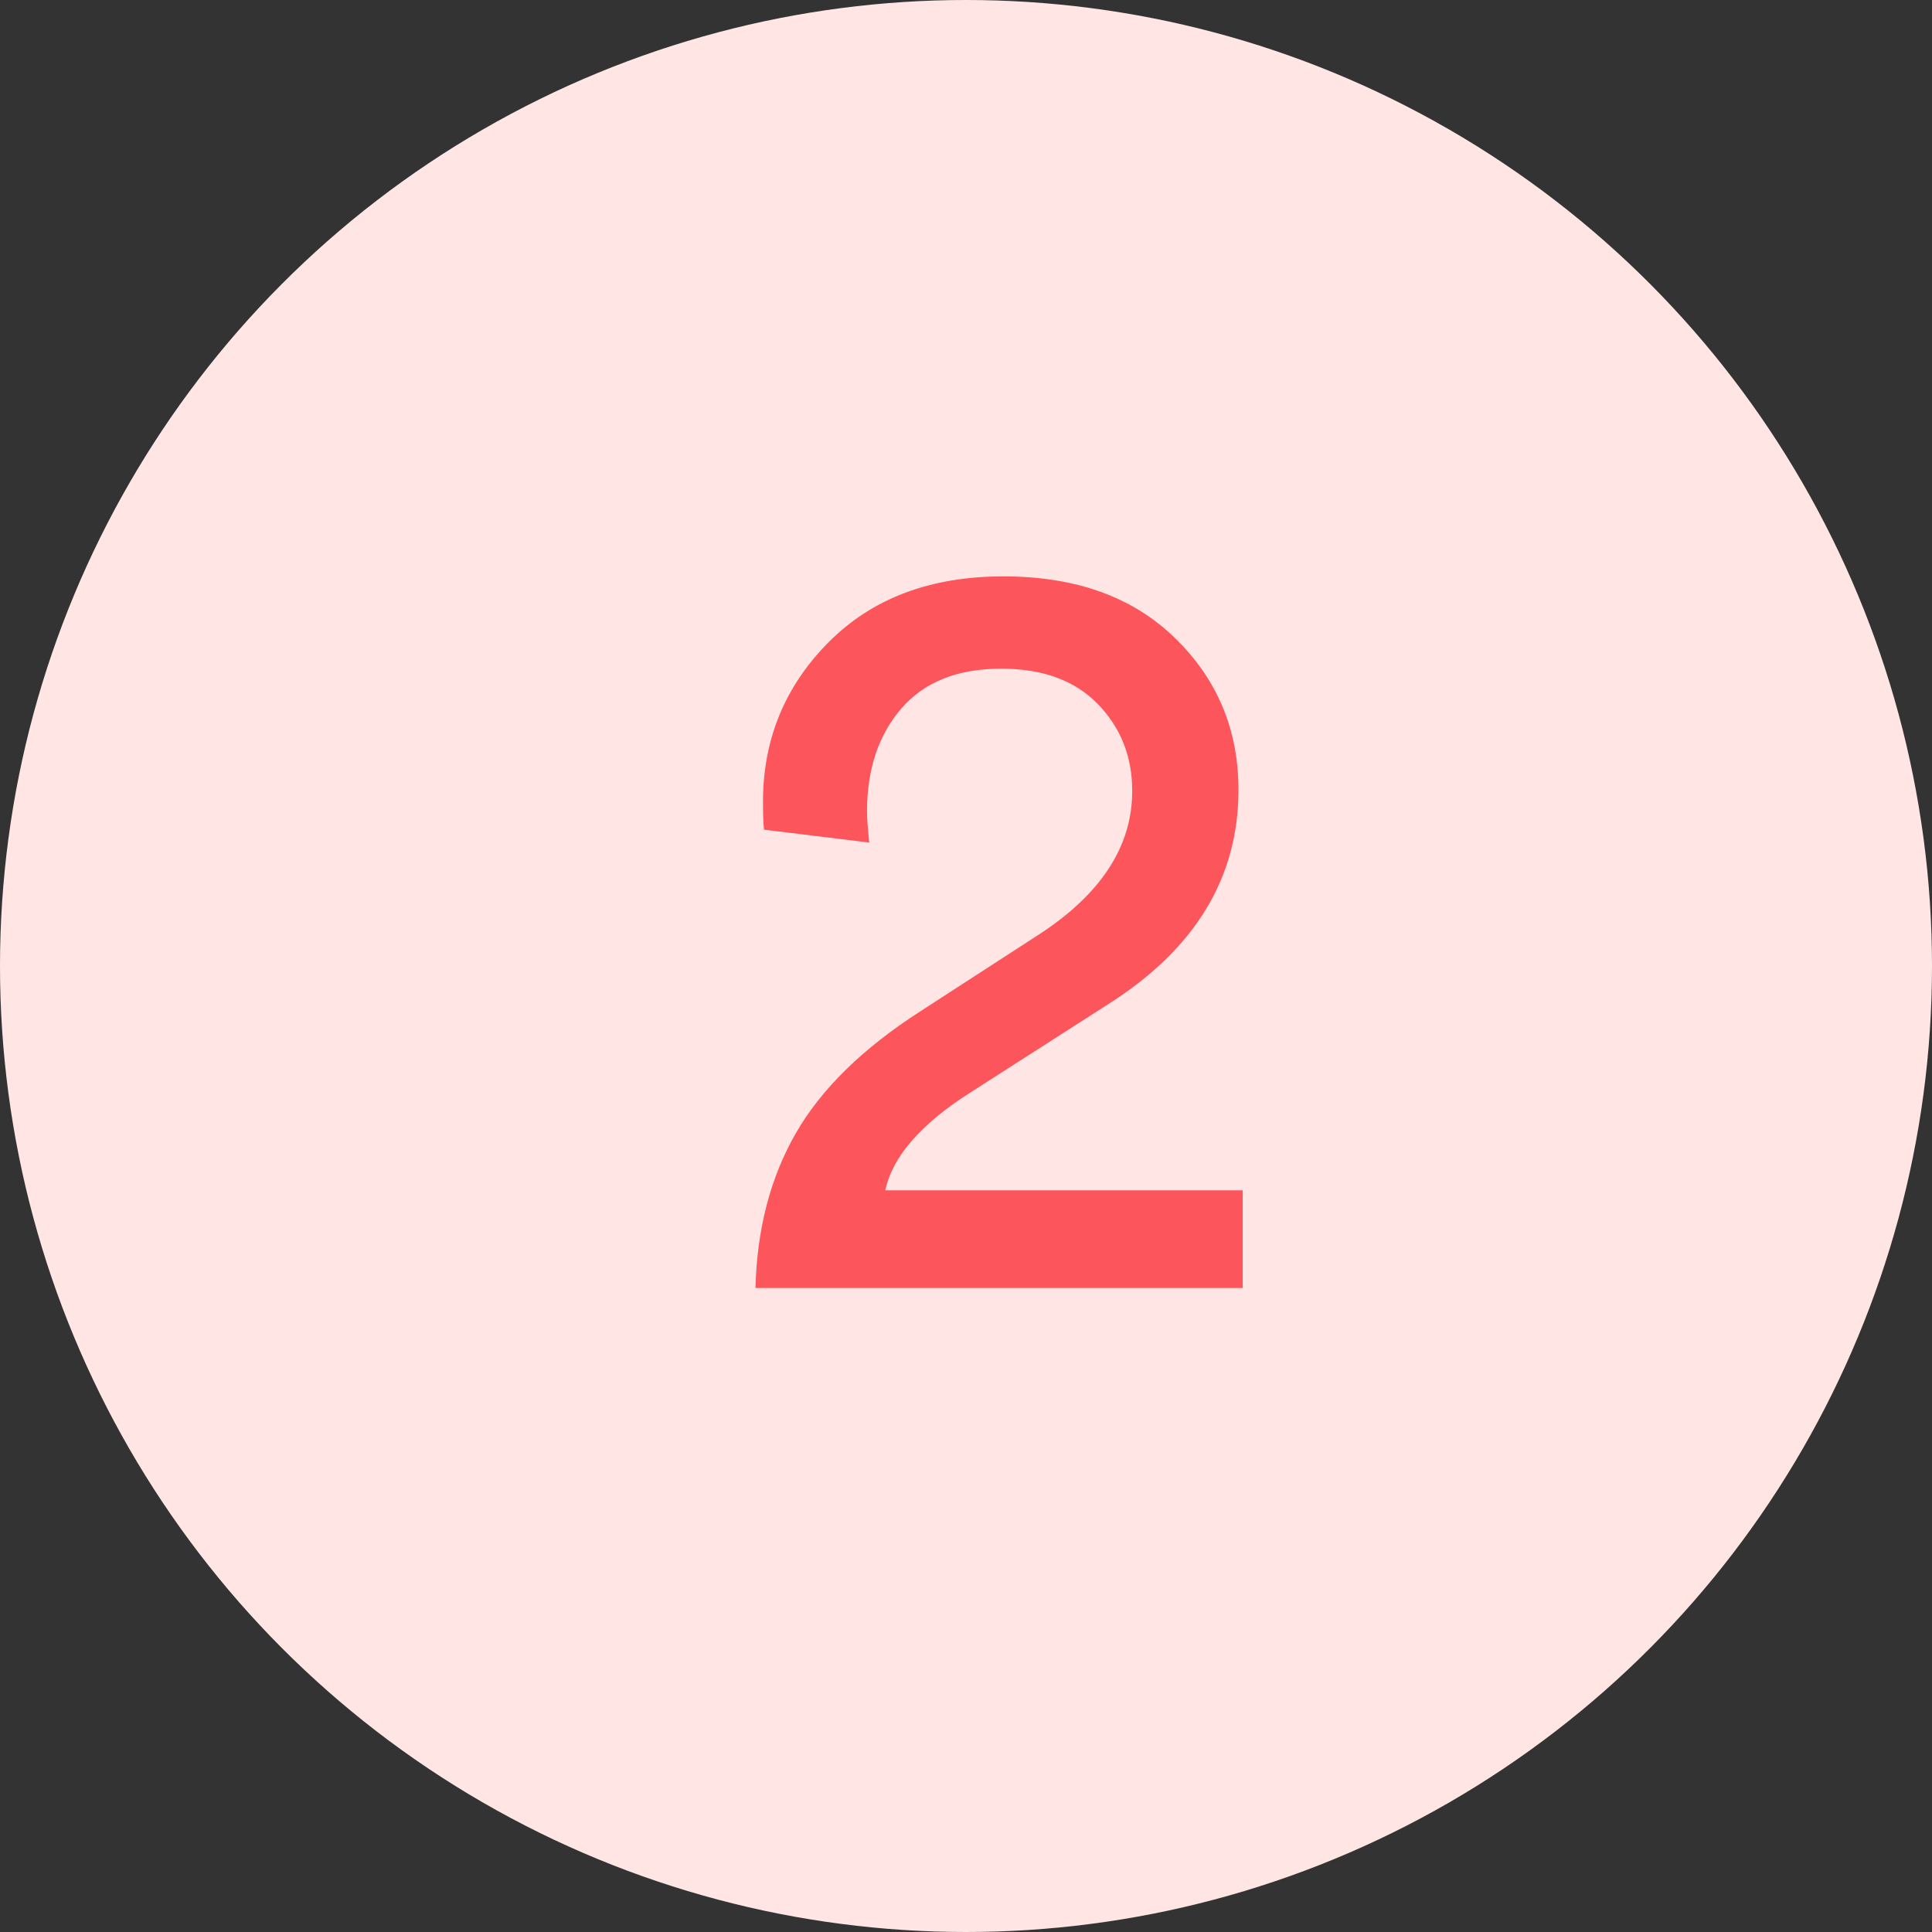 <?xml version="1.0" encoding="UTF-8"?>
<svg width="27px" height="27px" viewBox="0 0 27 27" version="1.1" xmlns="http://www.w3.org/2000/svg" xmlns:xlink="http://www.w3.org/1999/xlink">
    <rect x="0" y="0" width="27" height="27" fill="#333333" stroke="none"/>
    <!-- Generator: Sketch 52.3 (67297) - http://www.bohemiancoding.com/sketch -->
    <title>circle-2</title>
    <desc>Created with Sketch.</desc>
    <g id="Welcome" stroke="none" stroke-width="1" fill="none" fill-rule="evenodd">
        <g id="Desktop" transform="translate(-633, -1771)">
            <g id="How-it-works" transform="translate(-1, 1499)">
                <g id="Numbers" transform="translate(300, 264)">
                    <g id="circle-2" transform="translate(328, 2)">
                        <circle id="Oval-Copy" fill="#FFE6E5" fill-rule="nonzero" cx="19.5" cy="19.5" r="13.5"></circle>
                        <path d="M18.148,17.775 L16.677,17.595 C16.667,17.505 16.663,17.375 16.663,17.205 C16.663,16.335 16.967,15.593 17.578,14.977 C18.188,14.362 19.002,14.055 20.023,14.055 C21.033,14.055 21.832,14.342 22.422,14.918 C23.013,15.493 23.308,16.2 23.308,17.04 C23.308,18.27 22.698,19.27 21.477,20.04 L19.558,21.27 C18.867,21.71 18.473,22.165 18.372,22.635 L23.367,22.635 L23.367,24 L16.558,24 C16.578,23.18 16.765,22.46 17.12,21.84 C17.475,21.22 18.057,20.65 18.867,20.13 L20.488,19.08 C21.378,18.51 21.823,17.835 21.823,17.055 C21.823,16.575 21.663,16.17 21.343,15.84 C21.022,15.51 20.573,15.345 19.992,15.345 C19.382,15.345 18.918,15.53 18.598,15.9 C18.277,16.27 18.117,16.75 18.117,17.34 C18.117,17.43 18.127,17.575 18.148,17.775 Z" id="2" fill="#FD555C"></path>
                    </g>
                </g>
            </g>
        </g>
    </g>
</svg>